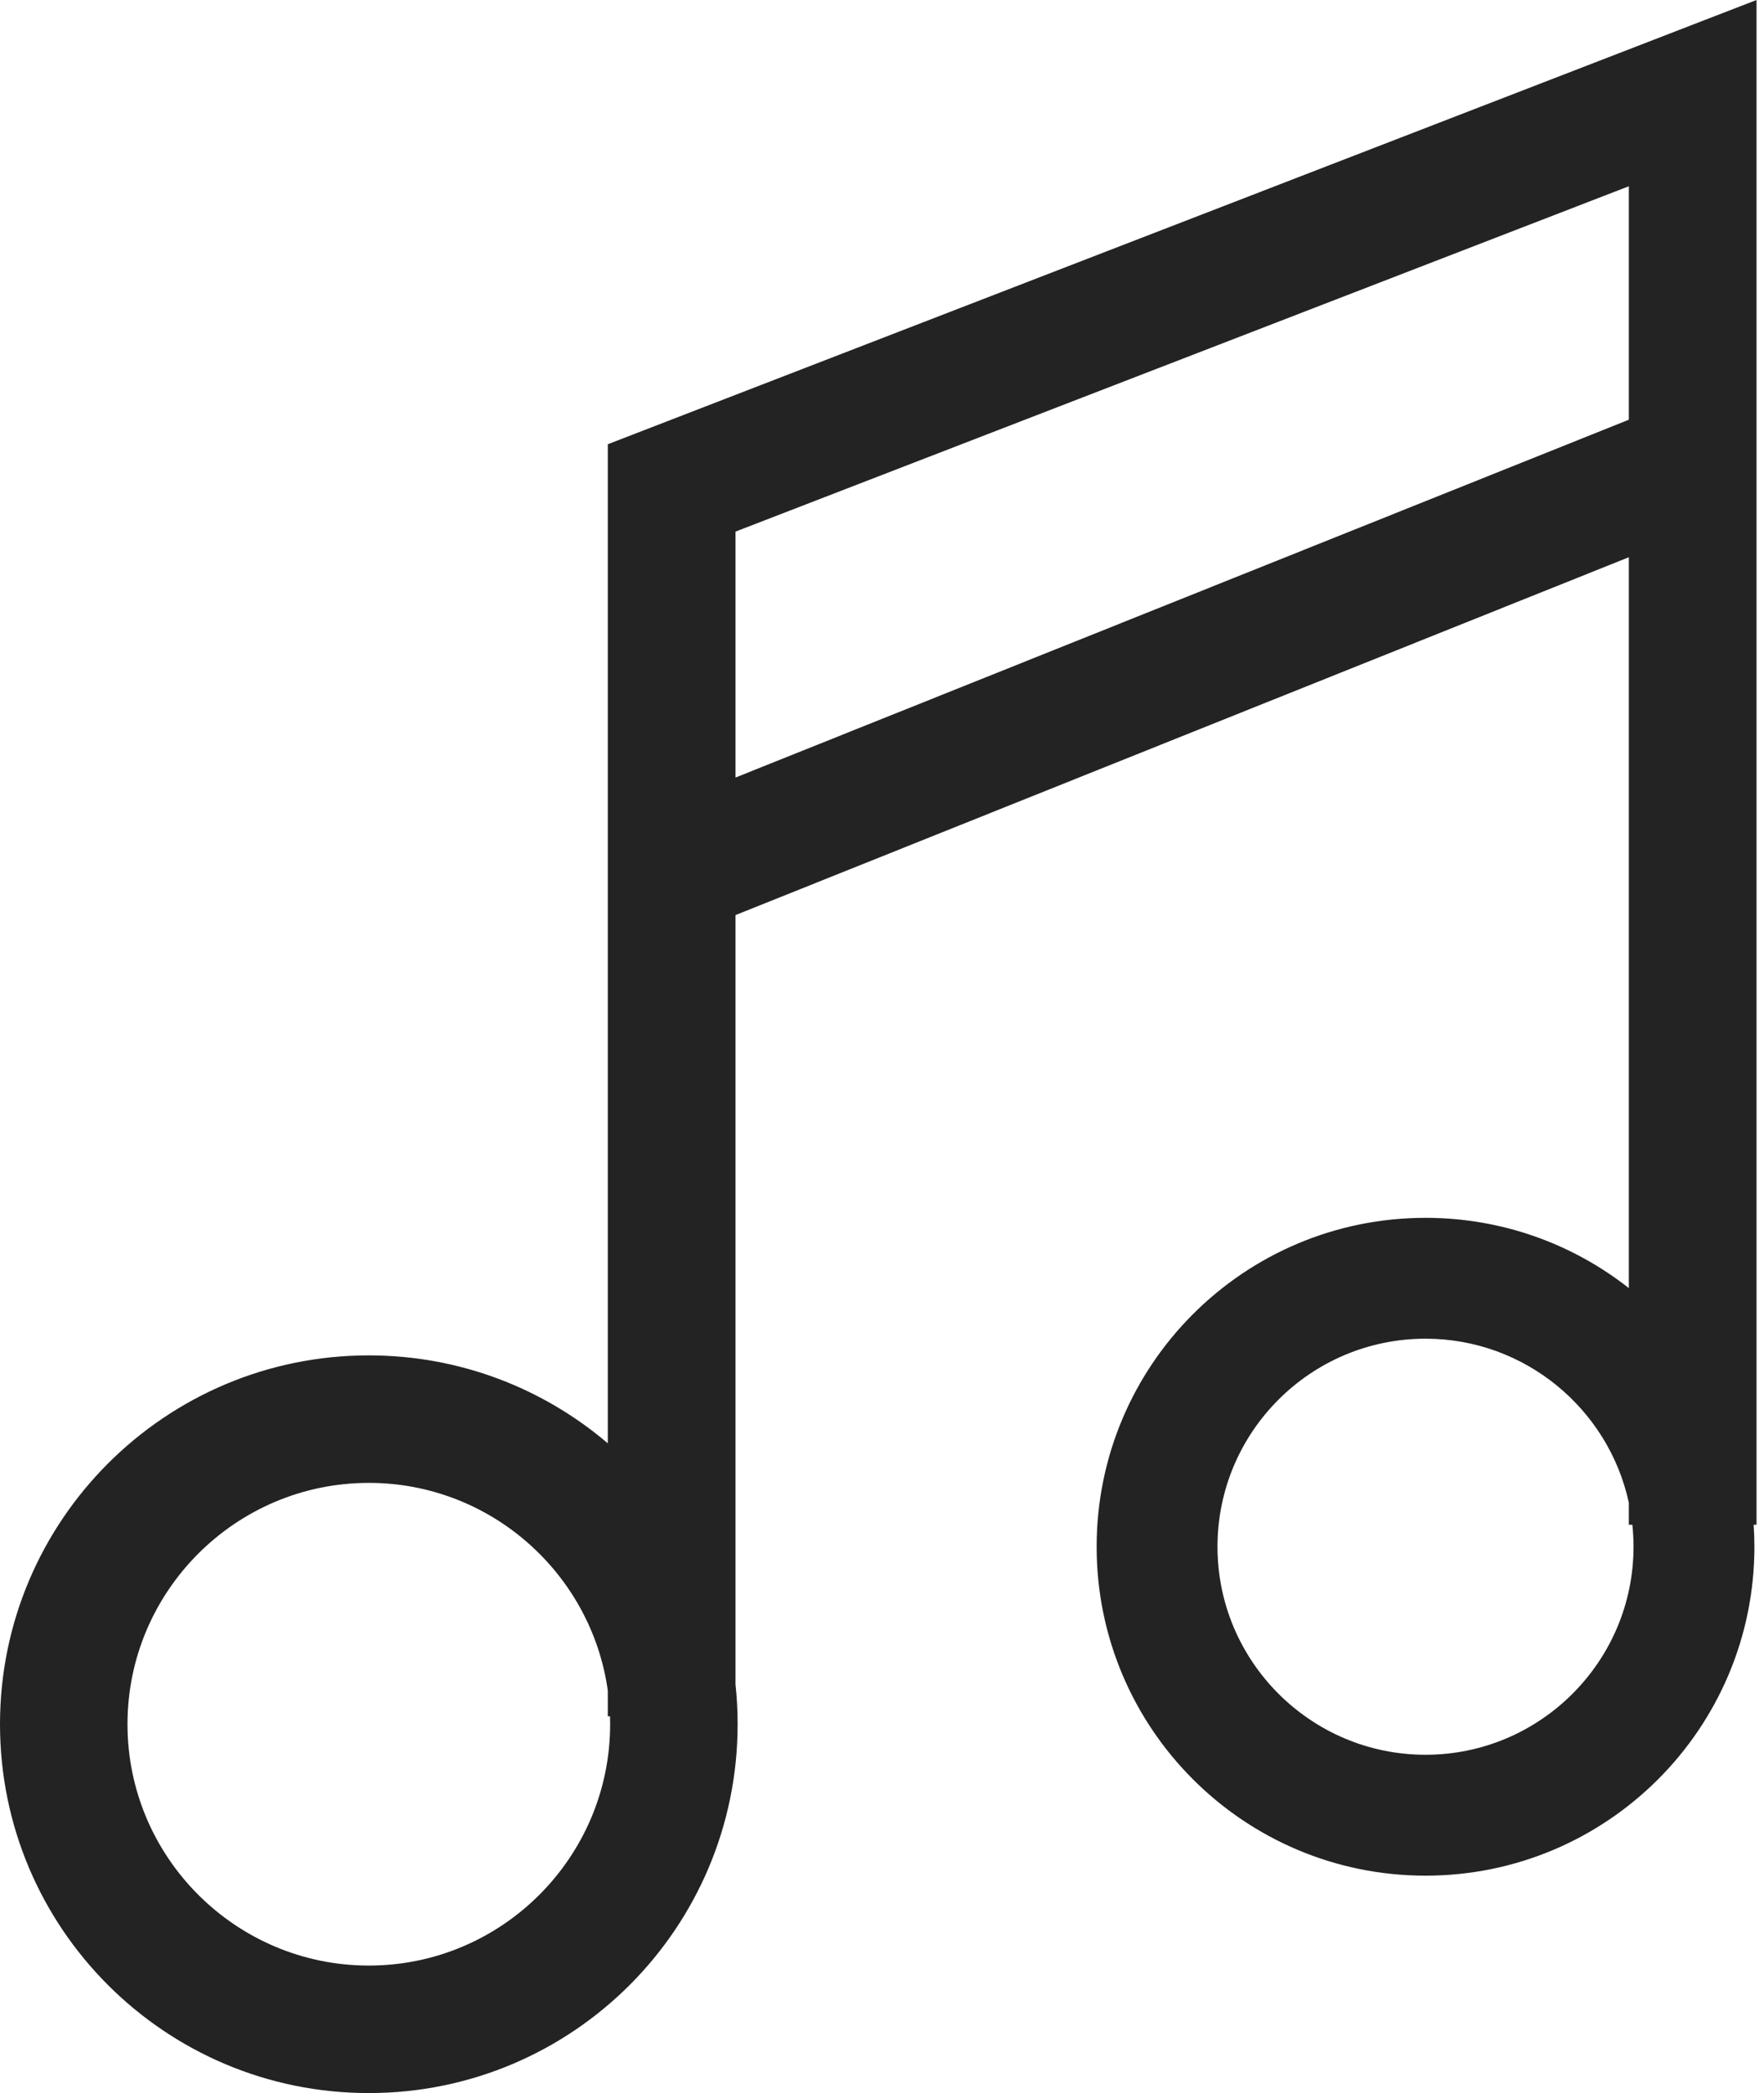 <svg width="59" height="70" viewBox="0 0 59 70" fill="none" xmlns="http://www.w3.org/2000/svg">
<path fill-rule="evenodd" clip-rule="evenodd" d="M20.329 14.857V48.27C18.175 46.435 15.383 45.329 12.336 45.329C5.521 45.329 0 50.857 0 57.664C0 64.479 5.521 70 12.336 70C19.15 70 24.671 64.479 24.671 57.664C24.671 57.213 24.647 56.768 24.6 56.329V30.604L54.479 18.636V43.079C52.608 41.607 50.246 40.729 47.679 40.729C41.6 40.729 36.679 45.657 36.679 51.729C36.679 57.807 41.607 62.729 47.679 62.729C53.757 62.729 58.679 57.8 58.679 51.729C58.679 51.481 58.67 51.236 58.654 50.993H58.75V0L20.329 14.857ZM54.479 14.037V6.229L24.6 17.779V26.004L54.479 14.037ZM12.336 49.593C16.403 49.593 19.778 52.618 20.329 56.536V57.4H20.403C20.406 57.488 20.407 57.576 20.407 57.664C20.407 62.114 16.786 65.736 12.336 65.736C7.886 65.736 4.264 62.114 4.264 57.664C4.264 53.214 7.886 49.593 12.336 49.593ZM47.679 44.771C51.009 44.771 53.8 47.124 54.479 50.255V50.993H54.597C54.623 51.235 54.636 51.48 54.636 51.729C54.636 55.564 51.514 58.686 47.679 58.686C43.843 58.686 40.721 55.564 40.721 51.729C40.721 47.893 43.836 44.771 47.679 44.771Z" fill="#232323"/>
</svg>
